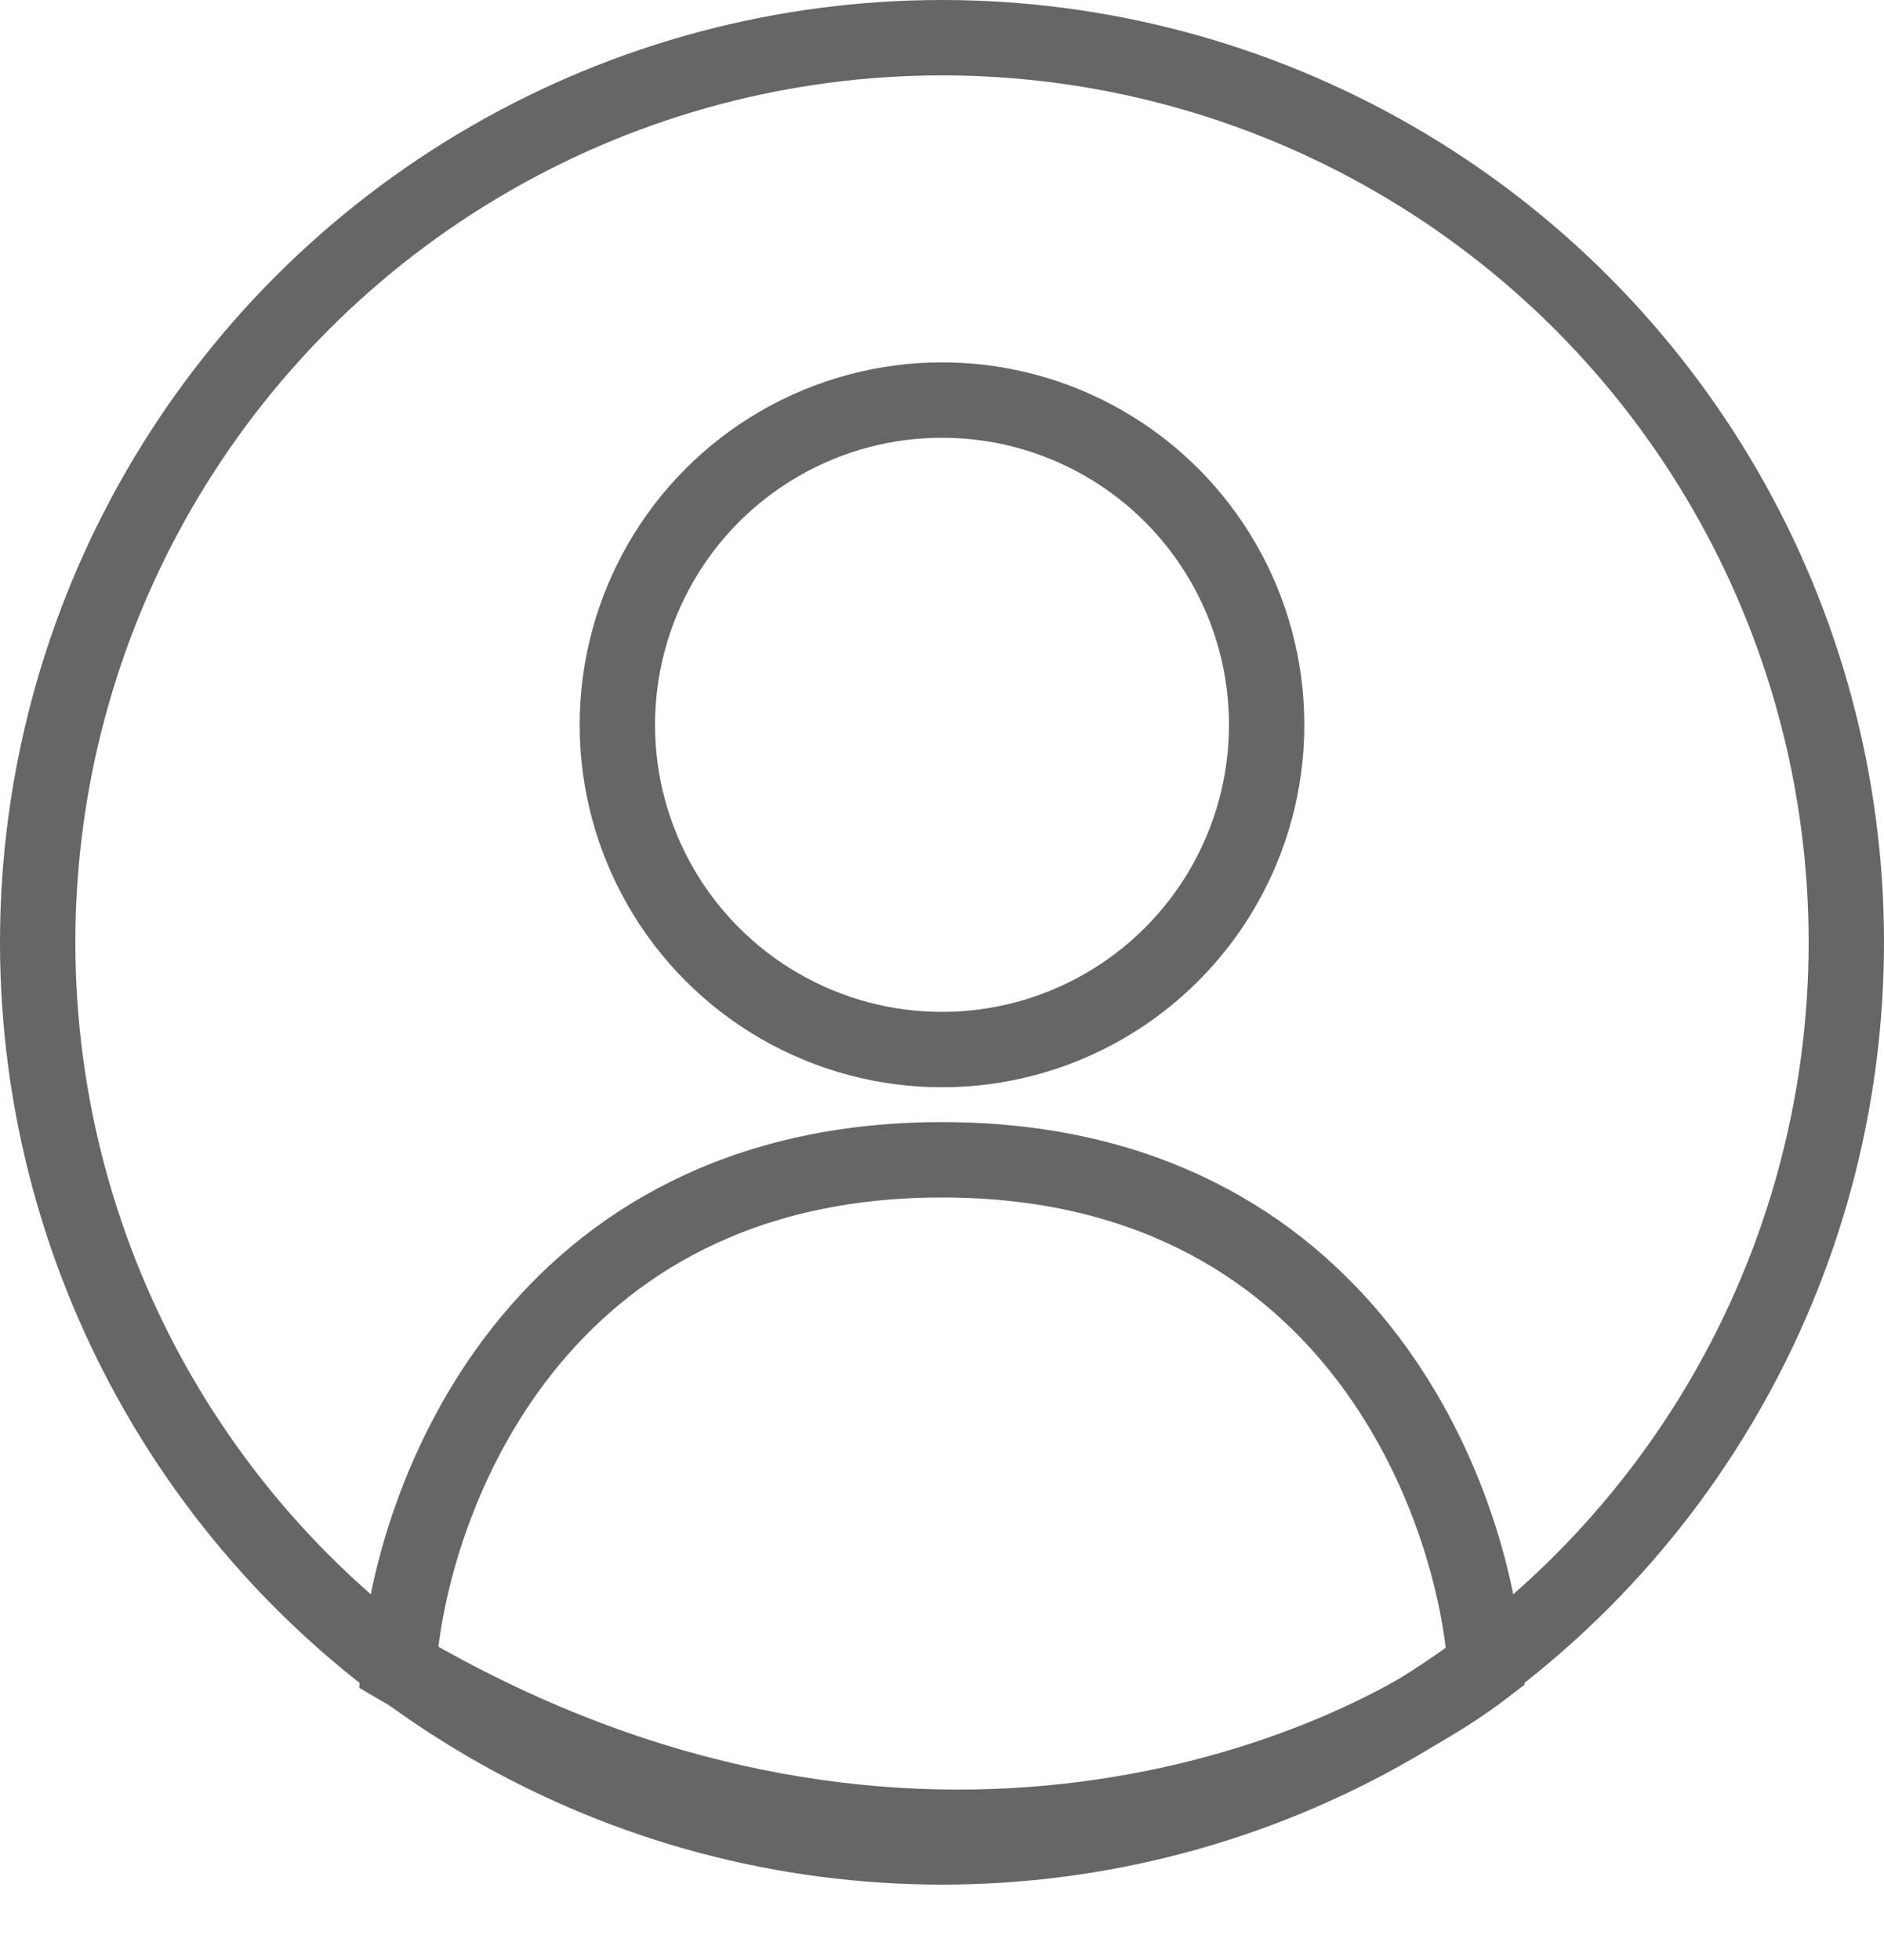 <svg width="25" height="26" viewBox="0 0 25 26" fill="none" xmlns="http://www.w3.org/2000/svg">
<circle cx="12.5" cy="12.5" r="12" stroke="#666666"/>
<circle cx="12.5" cy="9.615" r="4.308" stroke="#666666"/>
<path d="M12.5 15.385C7.115 15.385 5.449 19.872 5.288 22.116C11.827 25.962 17.628 23.718 19.712 22.116C19.551 19.872 17.885 15.385 12.5 15.385Z" stroke="#666666"/>
</svg>
